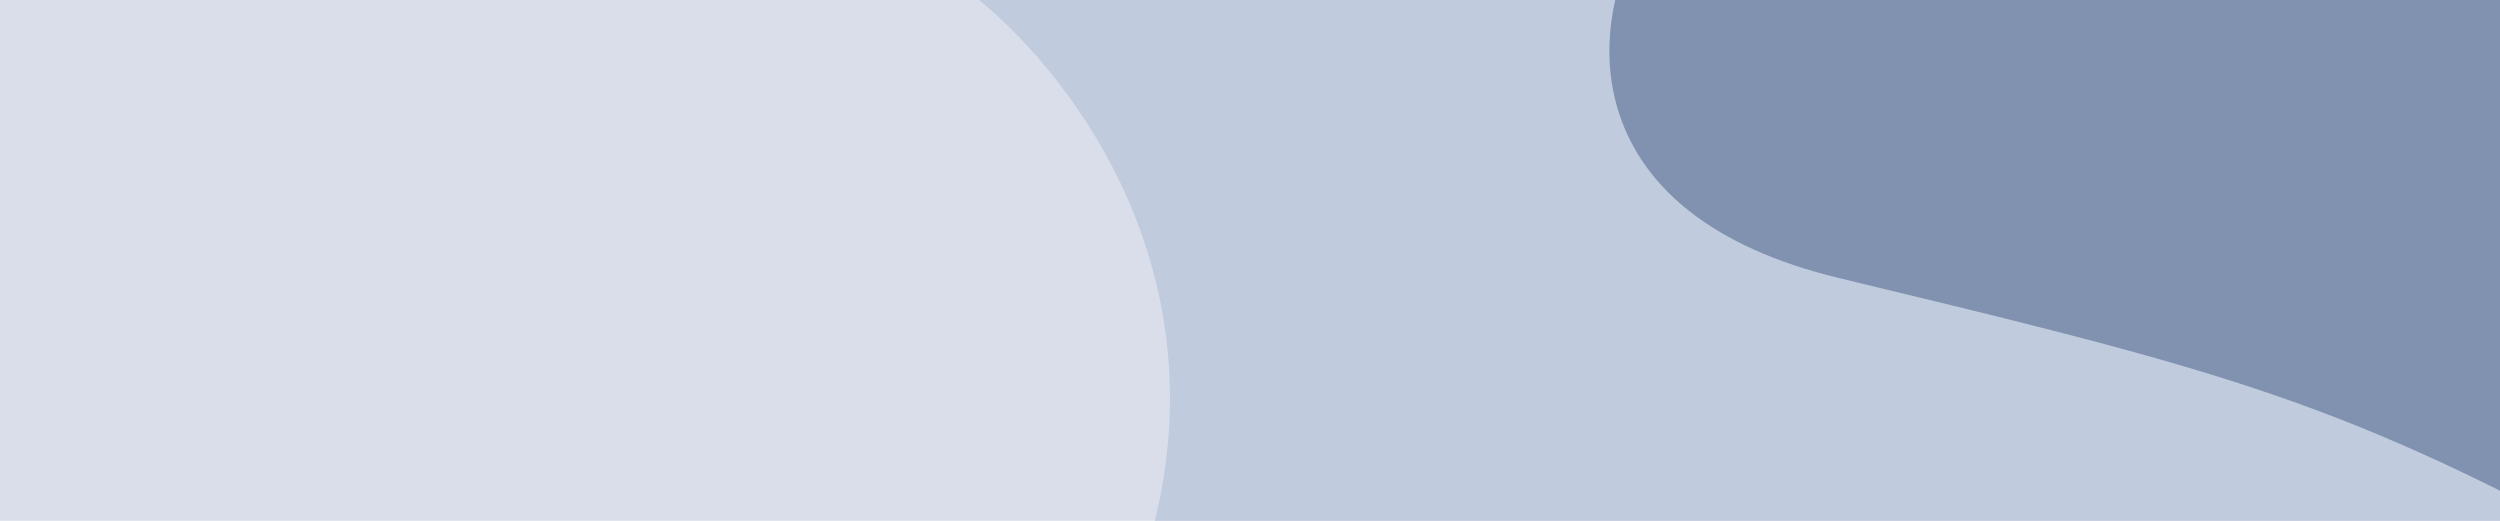 <svg width="1920" height="400" viewBox="0 0 1920 400" fill="none" xmlns="http://www.w3.org/2000/svg">
<g clipPath="url(#clip0)">
<rect width="1920" height="400" fill="white"/>
<rect width="1920" height="400" fill="#D9DEEA"/>
<path d="M883.5 413C943.5 197.8 809.5 39.333 735 -13H1974V413H883.5Z" fill="#C0CBDD"/>
<path d="M1412.18 213.5C1212.98 165.5 1222.51 28.5 1252.18 -34H1929.18V381.5C1767.18 299.5 1661.18 273.5 1412.18 213.5Z" fill="#8192B0"/>
</g>
<defs>
<clipPath id="clip0">
<rect width="1920" height="400" fill="white"/>
</clipPath>
</defs>
</svg>
